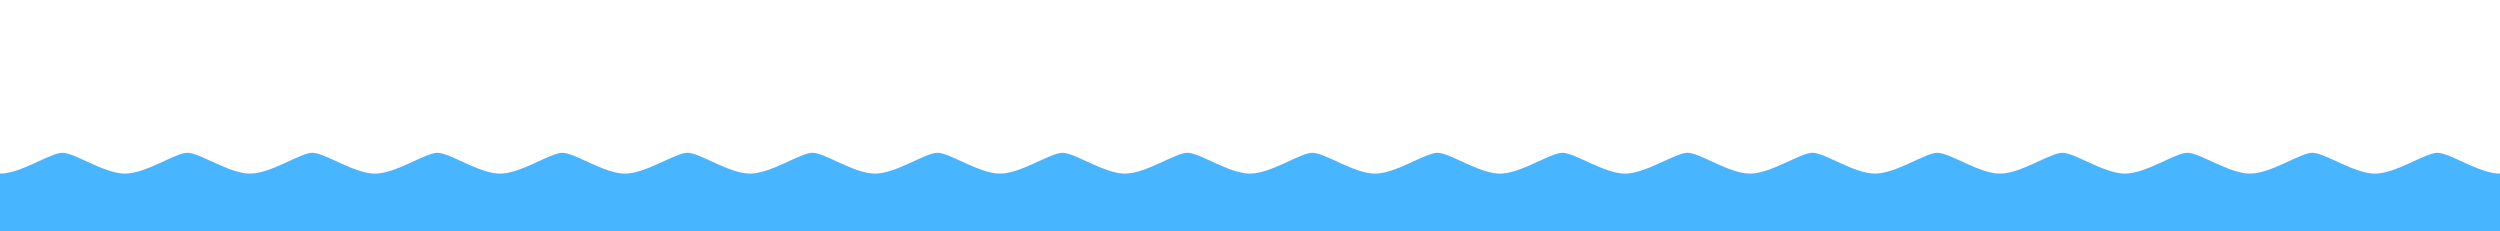 <?xml version="1.0" encoding="UTF-8" standalone="no"?>
<!DOCTYPE svg PUBLIC "-//W3C//DTD SVG 1.1//EN" "http://www.w3.org/Graphics/SVG/1.1/DTD/svg11.dtd">
<svg width="100%" height="100%" viewBox="0 0 1080 100" version="1.1" xmlns="http://www.w3.org/2000/svg" xmlnsXlink="http://www.w3.org/1999/xlink" xmlSpace="preserve" xmlnsSerif="http://www.serif.com/" style="fill-rule:evenodd;clip-rule:evenodd;stroke-linejoin:round;stroke-miterlimit:2;">
    <g transform="matrix(0.5,0,0,0.5,0,50)">
        <path d="M2160,100L0,100L0,50C18,50 43.455,32 54,32C64.545,32 90,50 108,50C126,50 151.455,32 162,32C172.545,32 198,50 216,50C234,50 259.455,32 270,32C280.545,32 306,50 324,50C342,50 367.455,32 378,32C388.545,32 414,50 432,50C450,50 475.455,32 486,32C496.545,32 522,50 540,50C558,50 583.455,32 594,32C604.545,32 630,50 648,50C666,50 691.455,32 702,32C712.545,32 738,50 756,50C774,50 799.455,32 810,32C820.545,32 846,50 864,50C882,50 907.455,32 918,32C928.545,32 954,50 972,50C990,50 1015.46,32 1026,32C1036.55,32 1062,50 1080,50C1098,50 1123.45,32 1134,32C1144.55,32 1170,50 1188,50C1206,50 1231.45,32 1242,32C1252.55,32 1278,50 1296,50C1314,50 1339.45,32 1350,32C1360.55,32 1386,50 1404,50C1422,50 1447.45,32 1458,32C1468.55,32 1494,50 1512,50C1530,50 1555.45,32 1566,32C1576.55,32 1602,50 1620,50C1638,50 1663.45,32 1674,32C1684.55,32 1710,50 1728,50C1746,50 1771.45,32 1782,32C1792.55,32 1818,50 1836,50C1854,50 1879.45,32 1890,32C1900.55,32 1926,50 1944,50C1962,50 1987.46,32 1998,32C2008.55,32 2034,50 2052,50C2070,50 2095.45,32 2106,32C2116.55,32 2142,50 2160,50L2160,100Z" style="fill:#47B5FF;"/>
    </g>
</svg>
